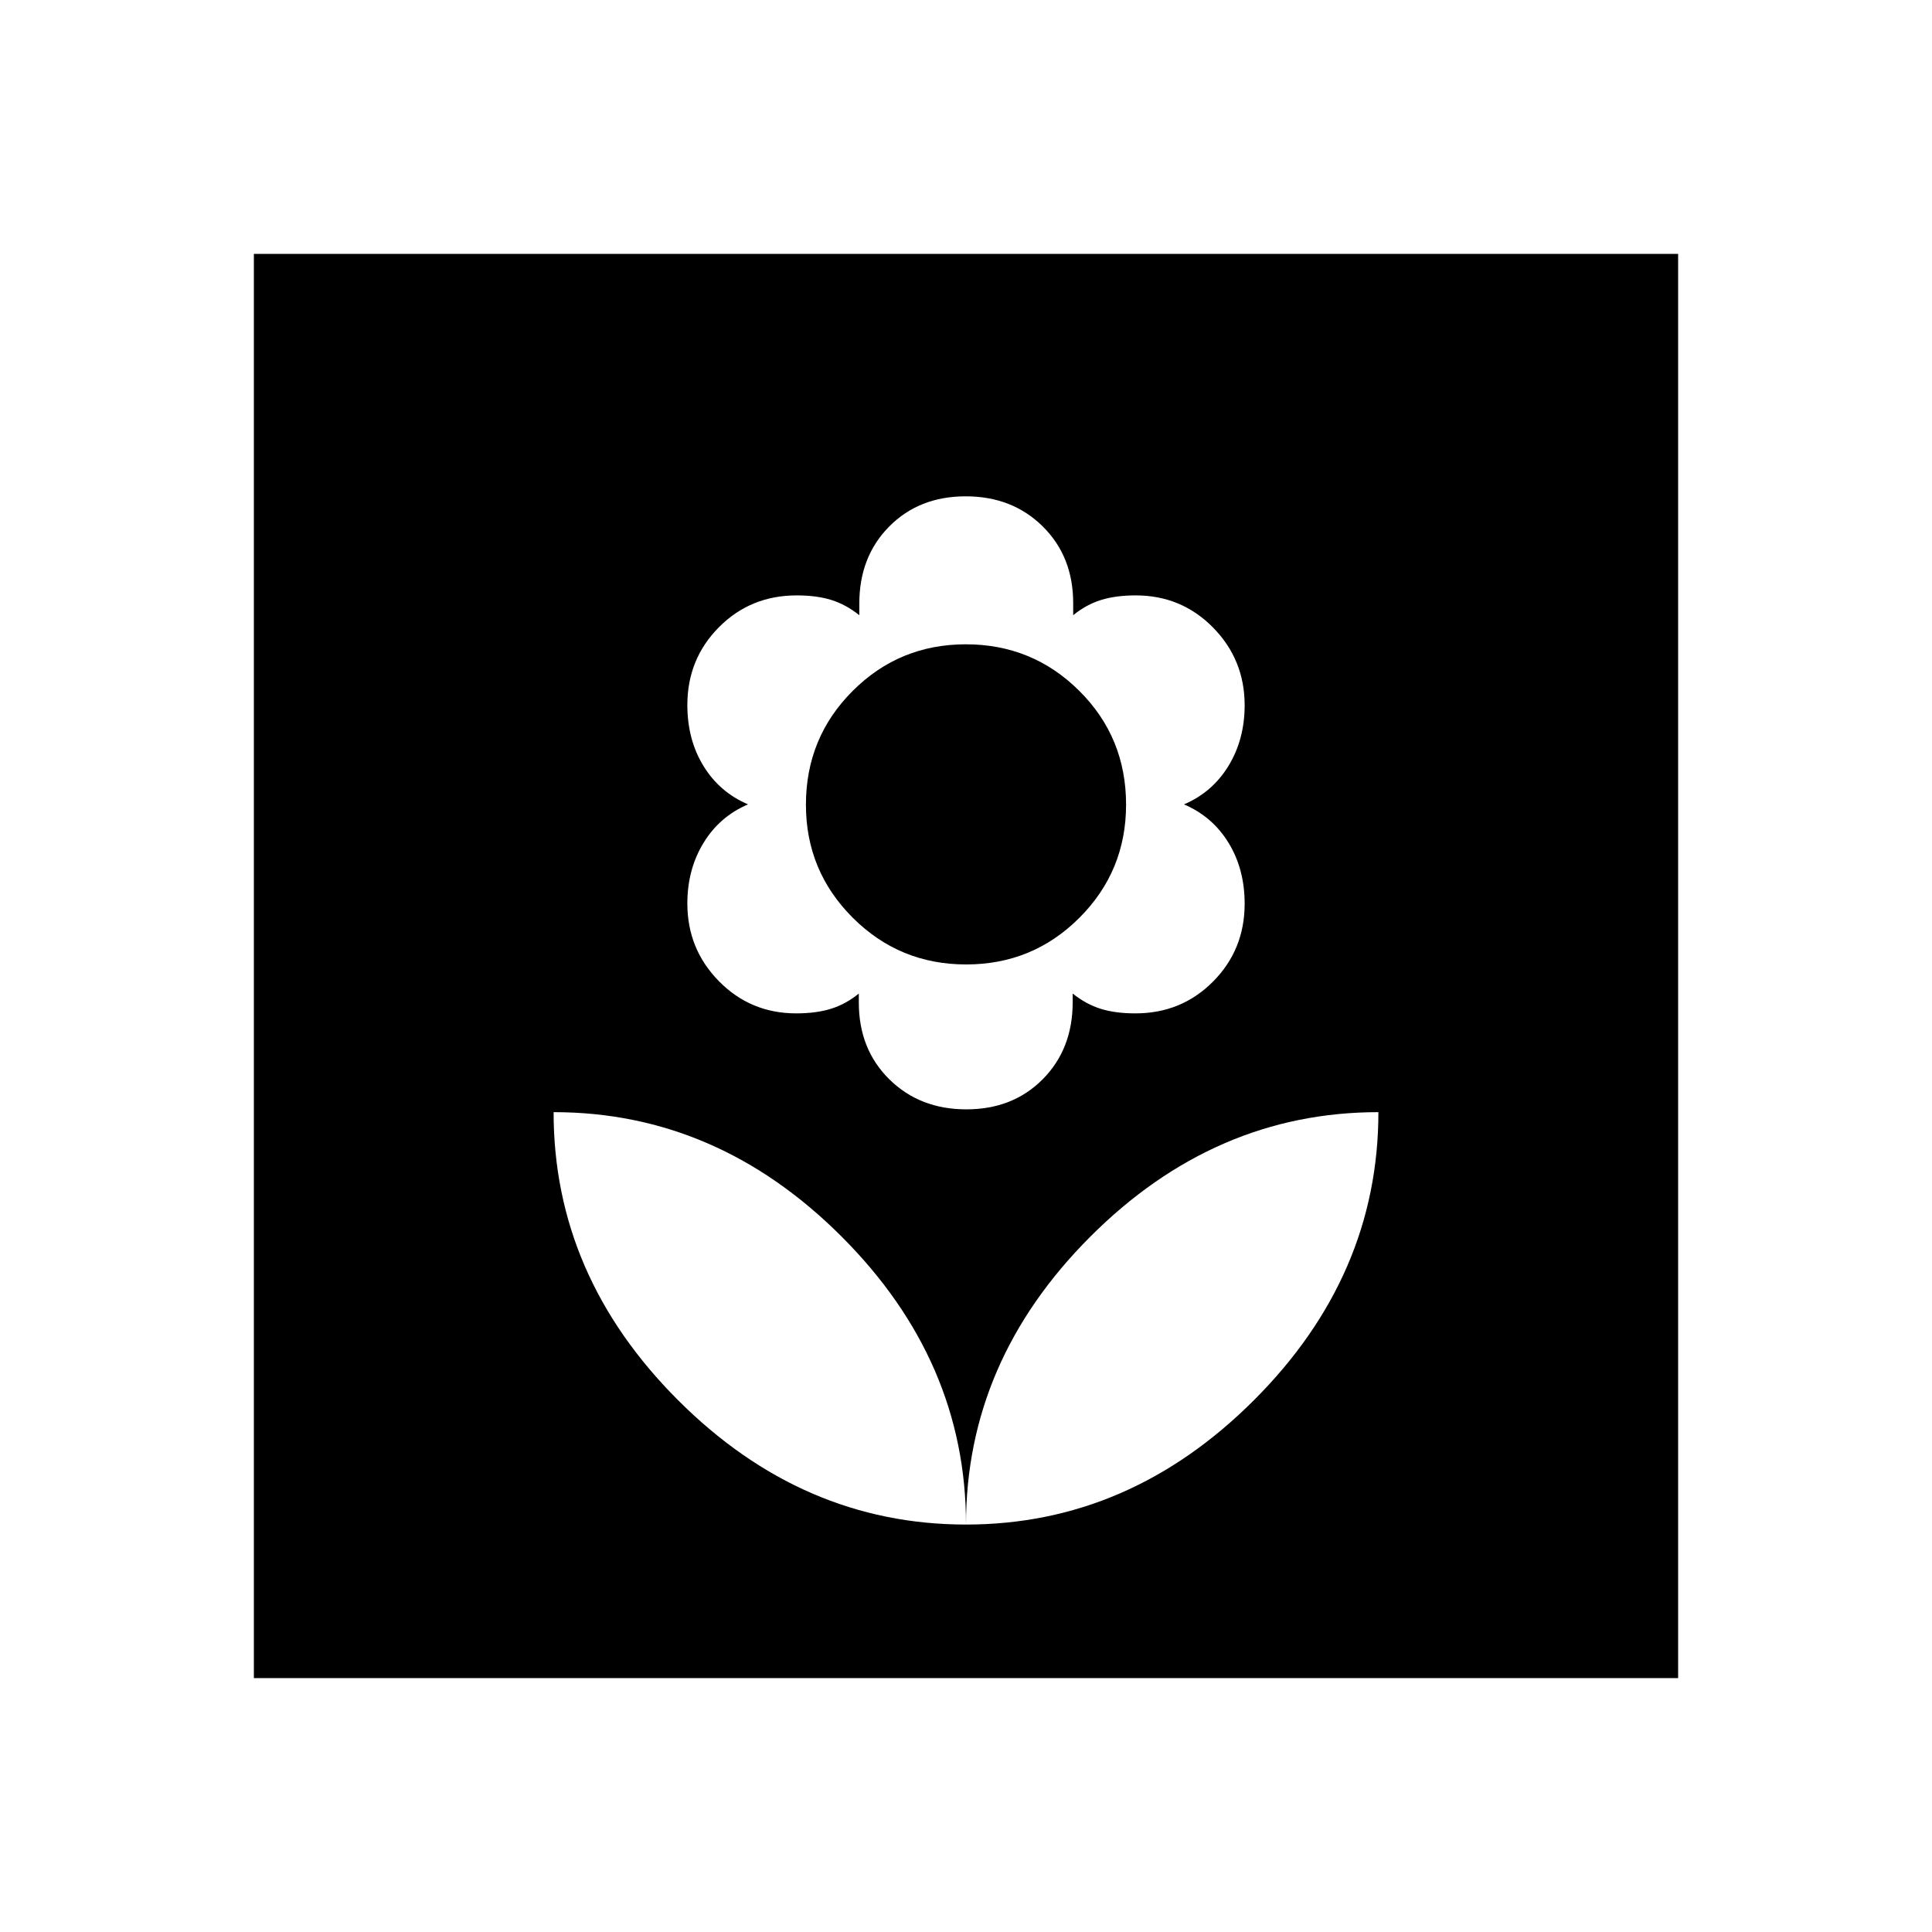<svg xmlns="http://www.w3.org/2000/svg" height="24" viewBox="0 -960 960 960" width="24"><path d="M480-202.46q0-81.28-61.82-143.1-61.82-61.82-143.1-61.82 0 81.28 61.82 143.1 61.82 61.82 143.1 61.82Zm.16-206.31q23.14 0 38-15 14.85-15 14.85-38.25v-4.29q6.53 5.23 13.8 7.54 7.28 2.31 17.34 2.31 22.93 0 38.62-15.82 15.69-15.81 15.69-38.66 0-17.21-8.02-30.29-8.02-13.08-22.13-19.08 14.11-6 22.13-19.15 8.02-13.16 8.02-30.11 0-22.65-15.71-38.62-15.71-15.96-38.41-15.96-9.96 0-17.32 2.3-7.36 2.31-13.76 7.54v-6q0-23.17-15.14-38.12-15.13-14.95-38.28-14.95-23.14 0-38 15-14.85 15-14.85 38.25v5.82q-6.53-5.23-13.8-7.54-7.28-2.3-17.34-2.3-22.93 0-38.62 15.81-15.69 15.82-15.69 38.66 0 17.22 8.02 30.3 8.02 13.07 22.13 19.07-14.11 6-22.13 19.16-8.02 13.15-8.02 30.1 0 22.66 15.71 38.62 15.71 15.97 38.41 15.97 9.96 0 17.32-2.31 7.36-2.31 13.76-7.54v4.46q0 23.18 15.14 38.13 15.13 14.95 38.28 14.95Zm-.09-72q-33.11 0-56.36-23.23t-23.25-56.15q0-33.29 23.19-56.49 23.18-23.21 56.28-23.21 33.11 0 56.36 23.13t23.25 56.53q0 33.04-23.19 56.23-23.18 23.19-56.28 23.19ZM480-202.46q81.28 0 143.1-61.82 61.82-61.82 61.82-143.1-81.28 0-143.1 61.82Q480-283.74 480-202.46Zm-353.85 76.31v-707.7h707.7v707.7h-707.7Z"/></svg>